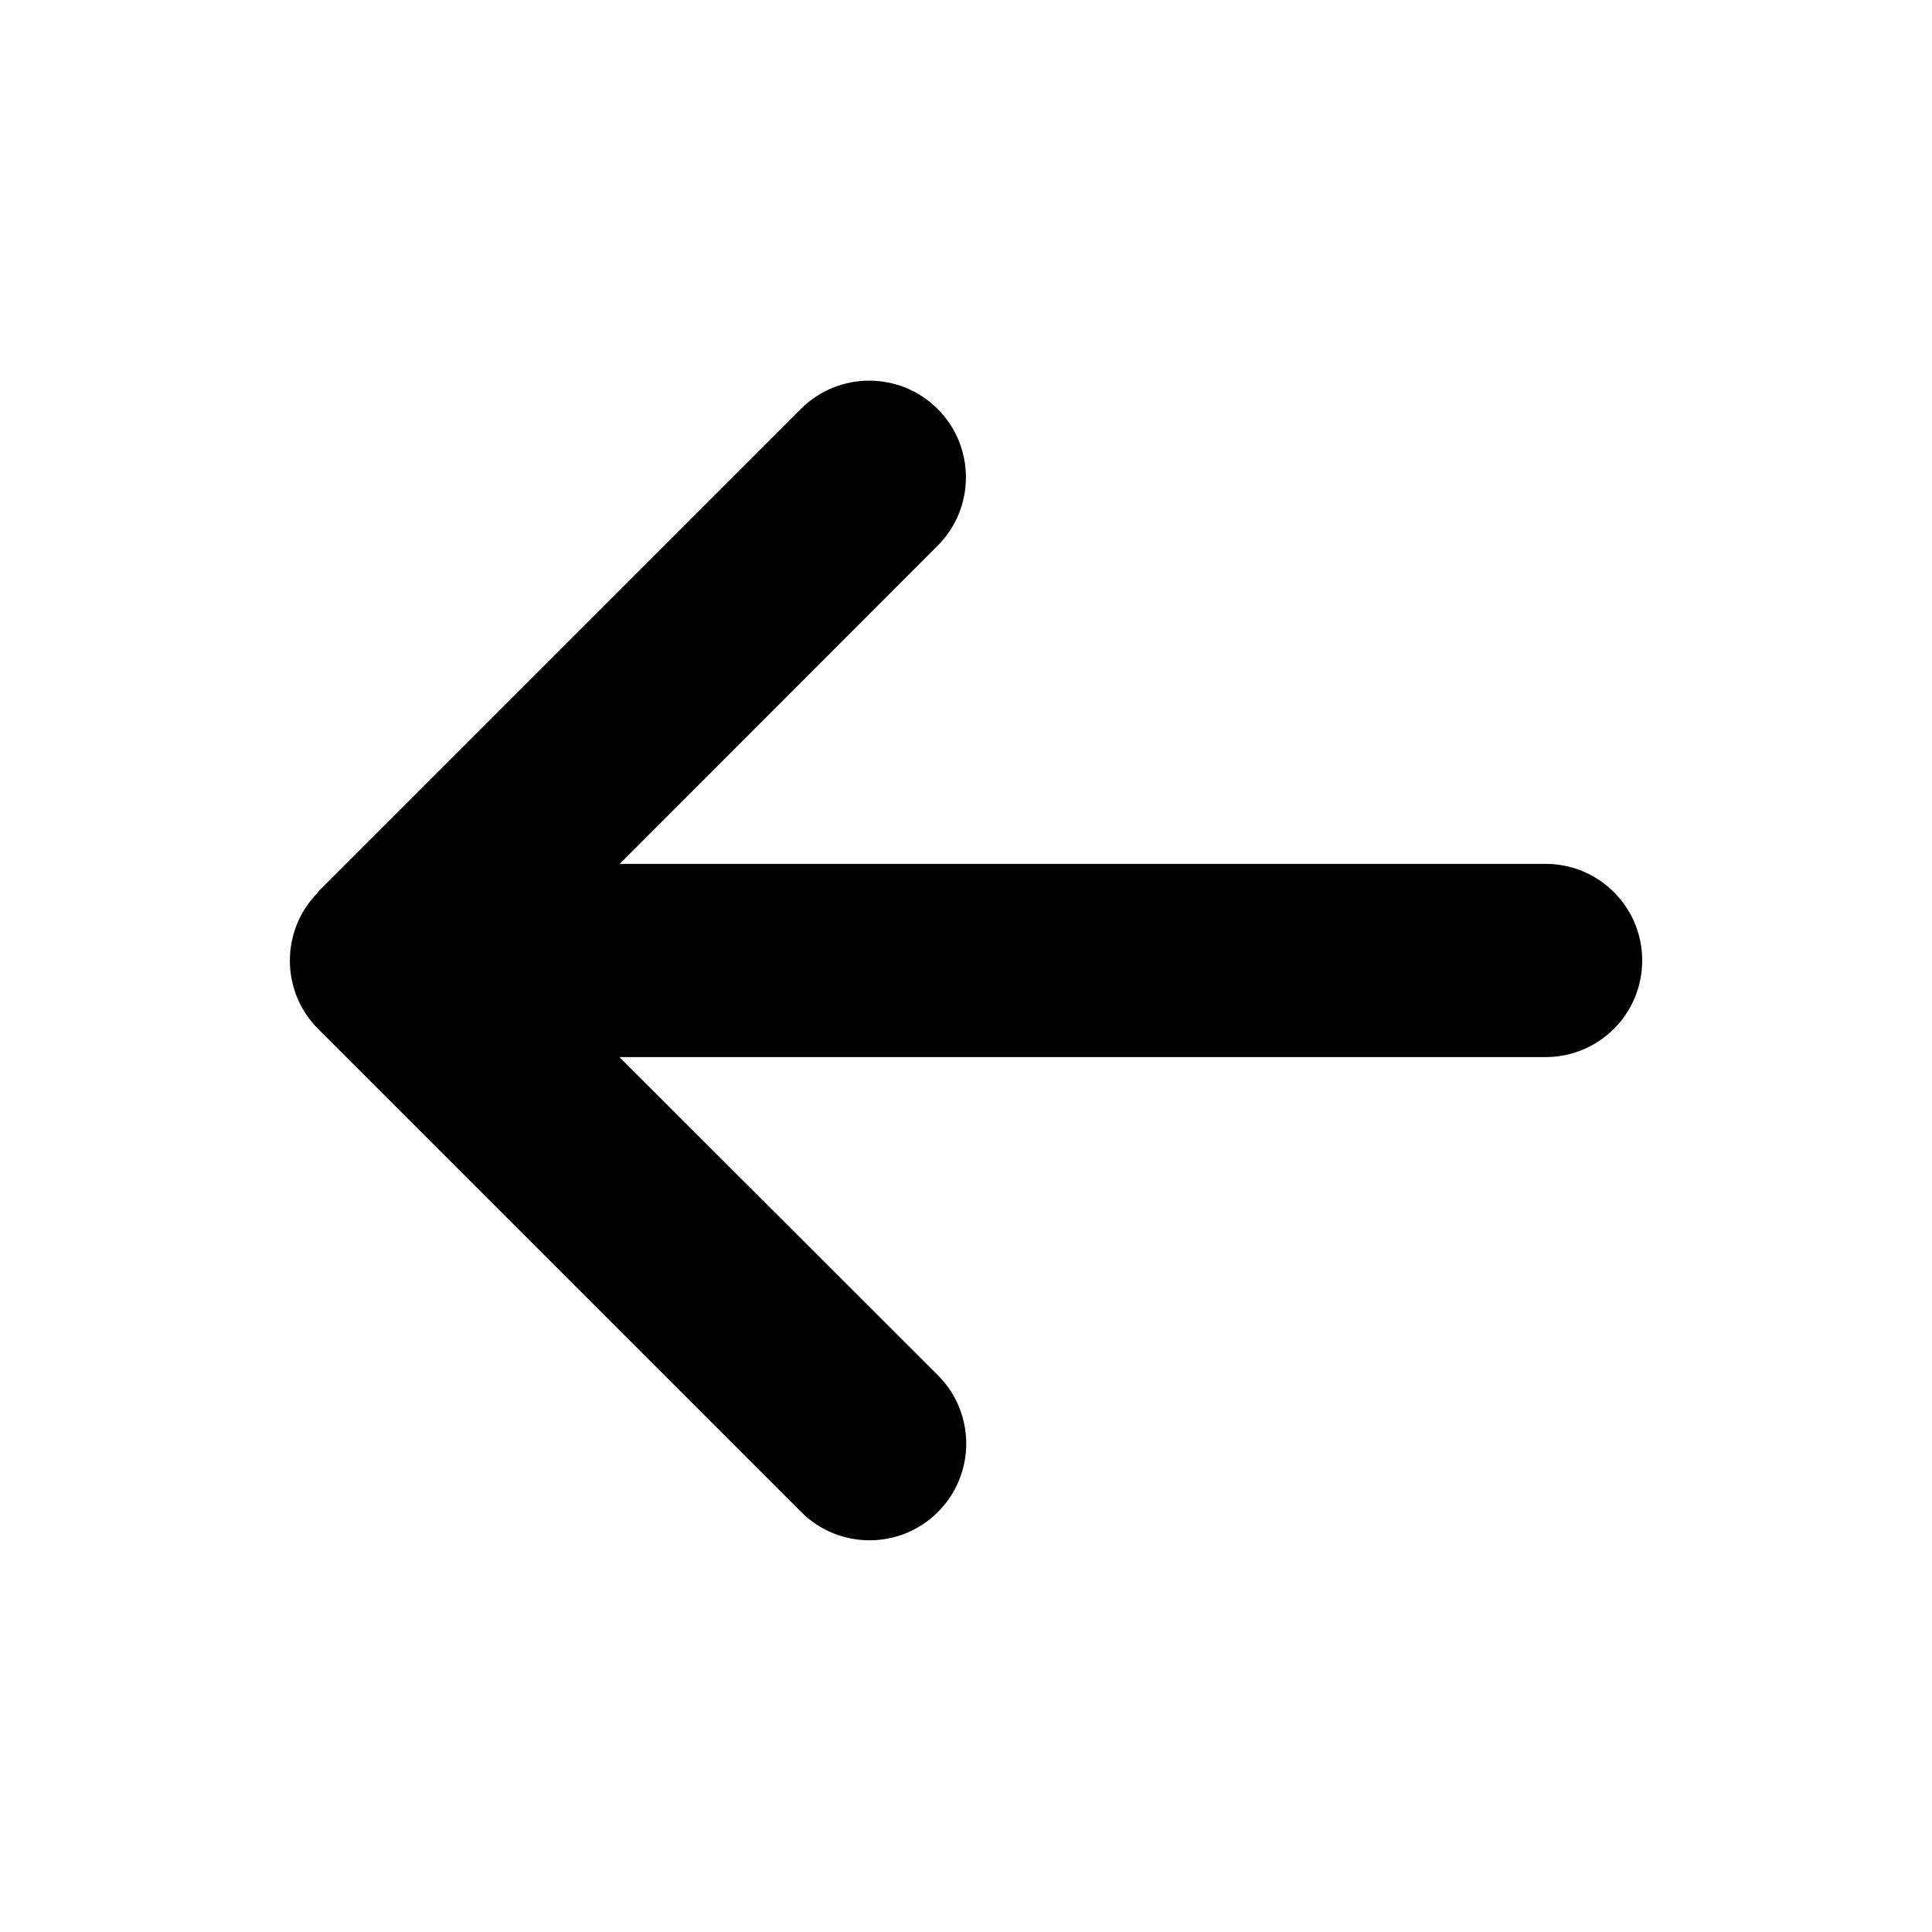<svg width="64" height="64" viewBox="0 0 64 64" fill="none" xmlns="http://www.w3.org/2000/svg">
    <g clip-path="url(#clip0_338_13)">
        <path d="M10.54 29.557C9.29 30.807 9.29 32.837 10.54 34.087L26.54 50.087C27.79 51.337 29.82 51.337 31.07 50.087C32.32 48.837 32.32 46.807 31.07 45.557L20.52 35.017H51.2C52.97 35.017 54.4 33.587 54.4 31.817C54.4 30.047 52.97 28.617 51.2 28.617H20.53L31.06 18.077C32.31 16.827 32.31 14.797 31.06 13.547C29.81 12.297 27.78 12.297 26.53 13.547L10.53 29.547L10.54 29.557Z"
              fill="black"/>
    </g>
    <defs>
        <clipPath id="clip0_338_13">
            <rect width="44.8" height="51.2" fill="white" transform="translate(9.6 6.217)"/>
        </clipPath>
    </defs>
</svg>
